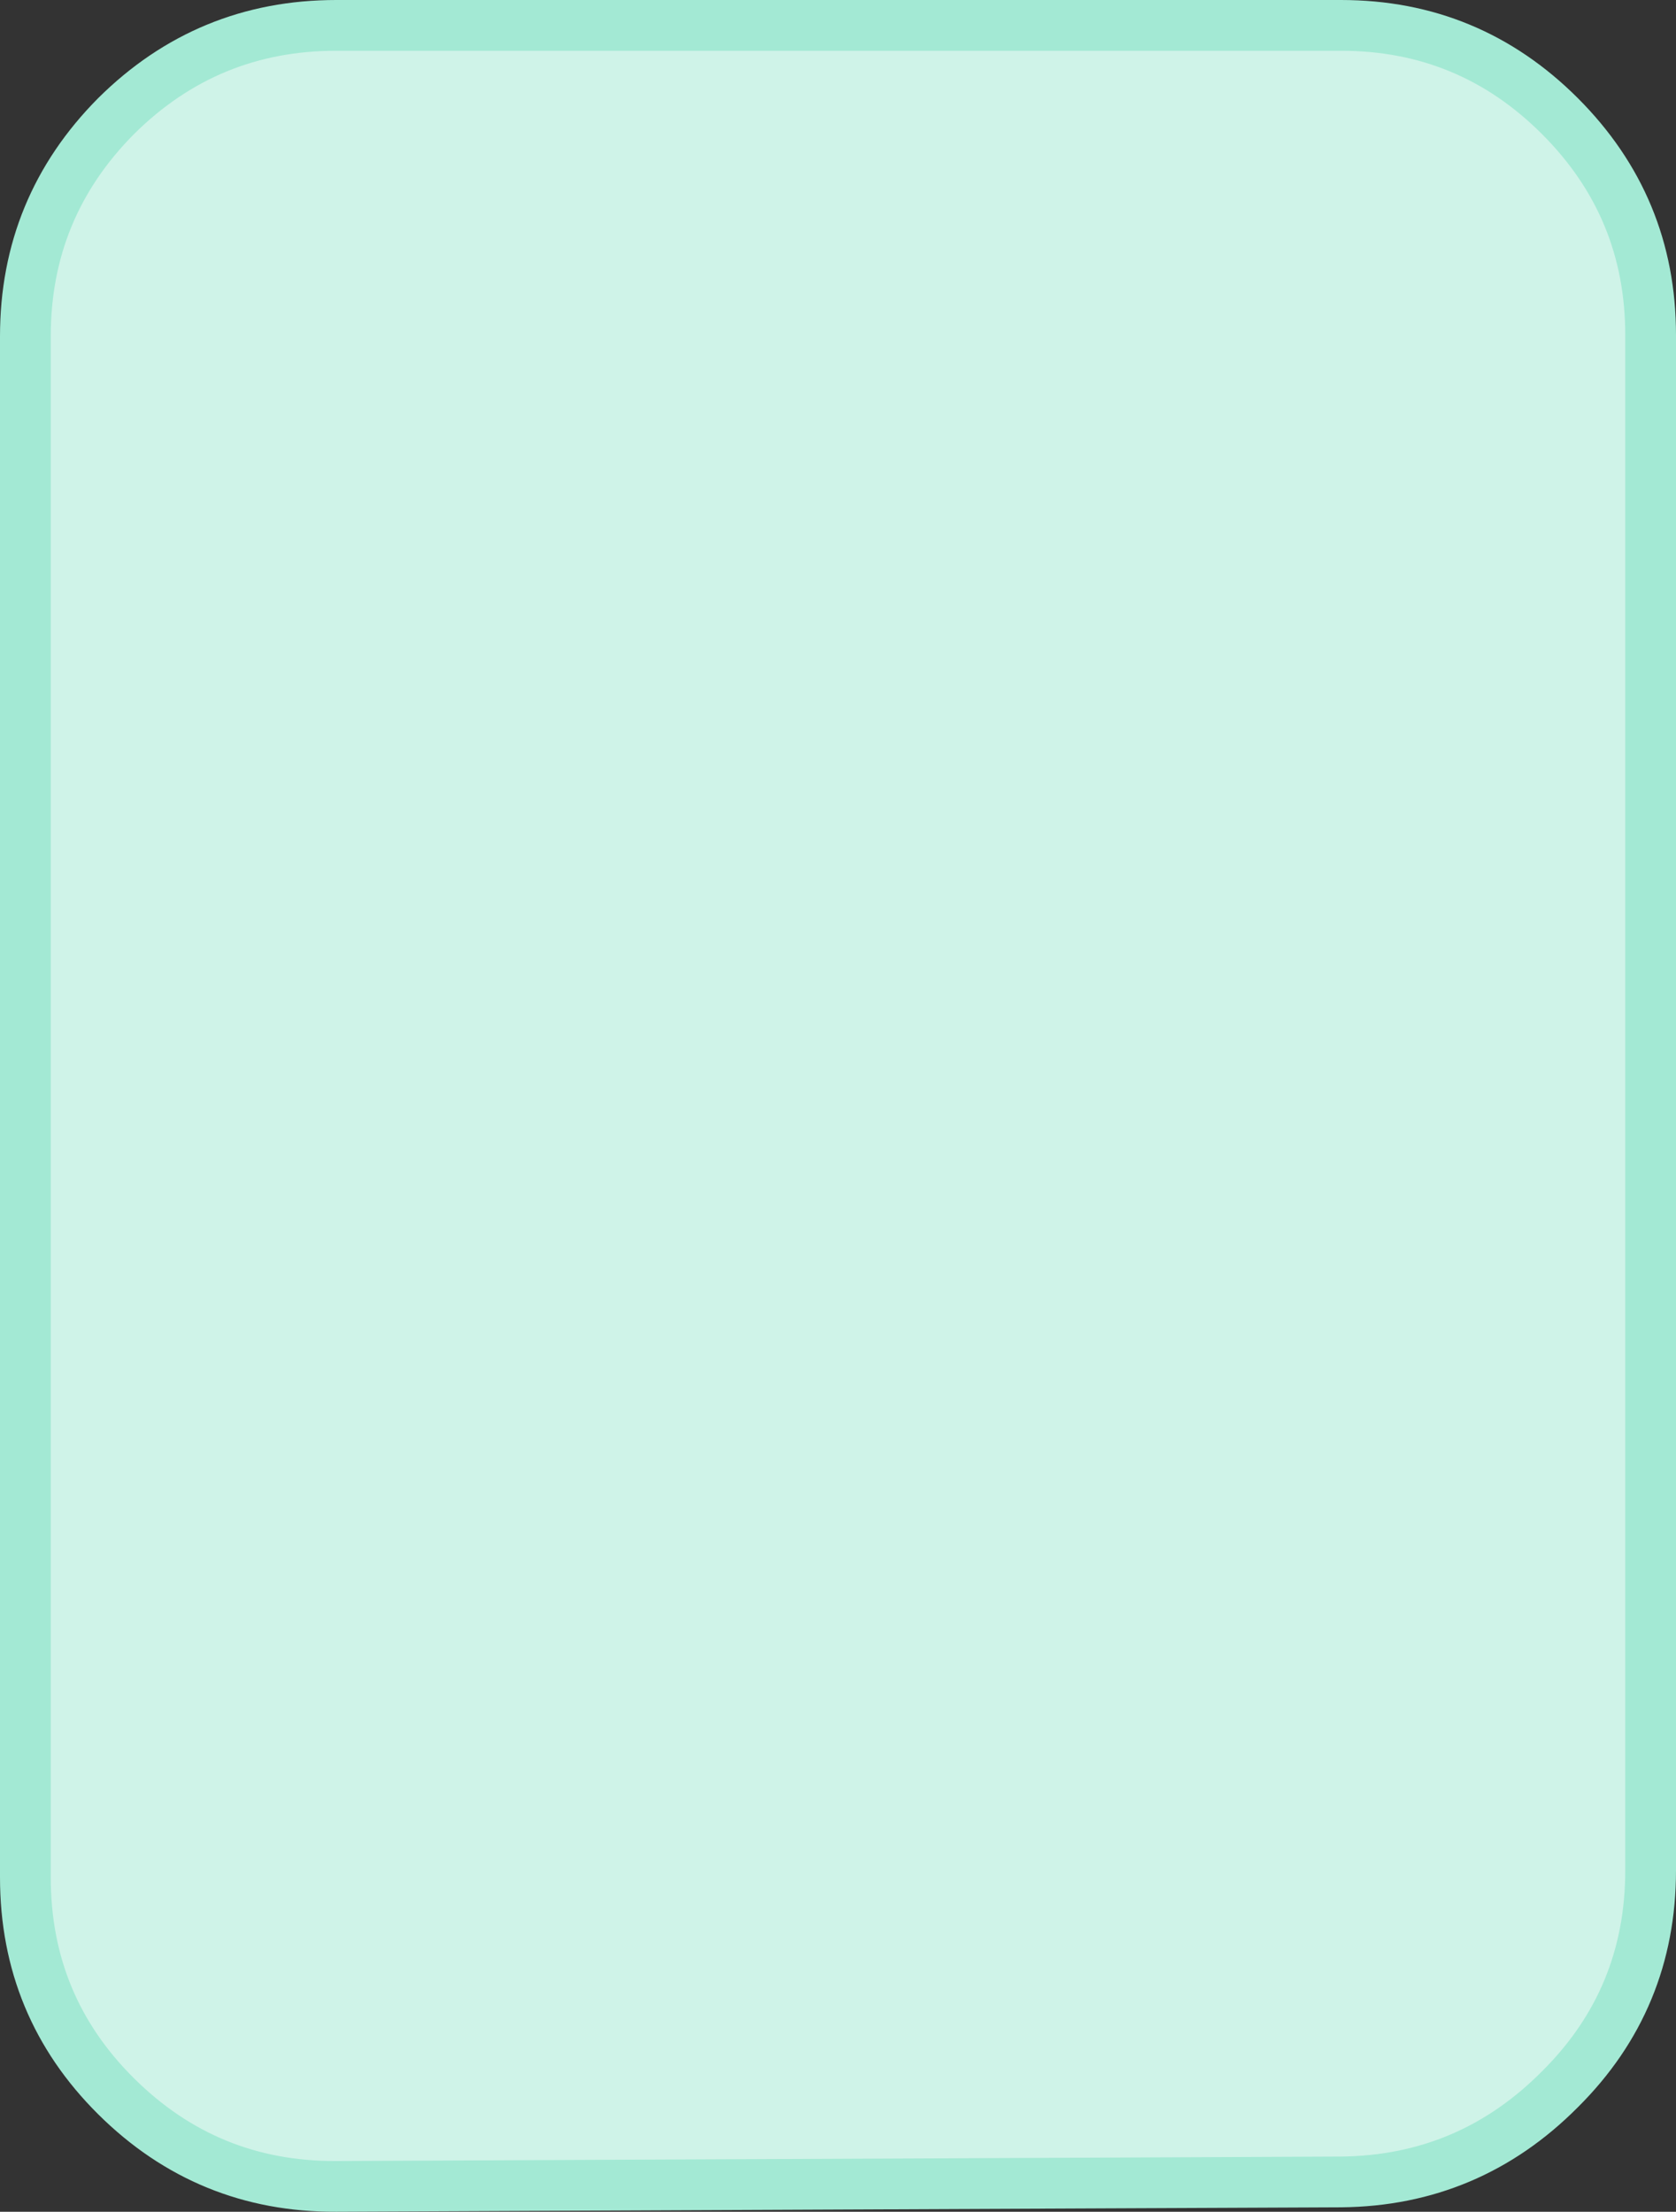 <?xml version="1.0" encoding="UTF-8" standalone="no"?>
<svg xmlns:xlink="http://www.w3.org/1999/xlink" height="174.3px" width="132.1px" xmlns="http://www.w3.org/2000/svg">
  <rect width="100%" height="100%" fill="#333333" stroke="none"/>
  <g transform="matrix(1.0, 0.0, 0.0, 1.0, 2.0, 2.0)">
    <path d="M24.05 -0.05 L103.25 -0.05 Q113.35 -0.05 120.5 7.1 127.65 14.25 127.65 24.35 L127.65 145.35 Q127.65 155.5 120.5 162.6 113.35 169.8 103.25 169.9 L24.05 170.25 Q13.9 170.3 6.7 163.15 -0.45 156.05 -0.45 145.9 L-0.45 24.45 Q-0.45 14.3 6.7 7.1 13.9 -0.05 24.05 -0.05" fill="#cff3e8" fill-rule="evenodd" stroke="none"/>
    <path d="M103.7 0.0 L24.5 0.0 Q14.35 0.0 7.15 7.15 0.0 14.35 0.0 24.5 L0.0 145.95 Q0.0 156.1 7.15 163.2 14.35 170.35 24.5 170.3 L103.7 169.95 Q113.8 169.85 120.95 162.65 128.1 155.55 128.1 145.4 L128.1 24.4 Q128.1 14.3 120.95 7.15 113.8 0.0 103.7 0.0 Z" fill="none" stroke="#a3e9d4" stroke-linecap="round" stroke-linejoin="round" stroke-width="4.0"/>
  </g>
</svg>
